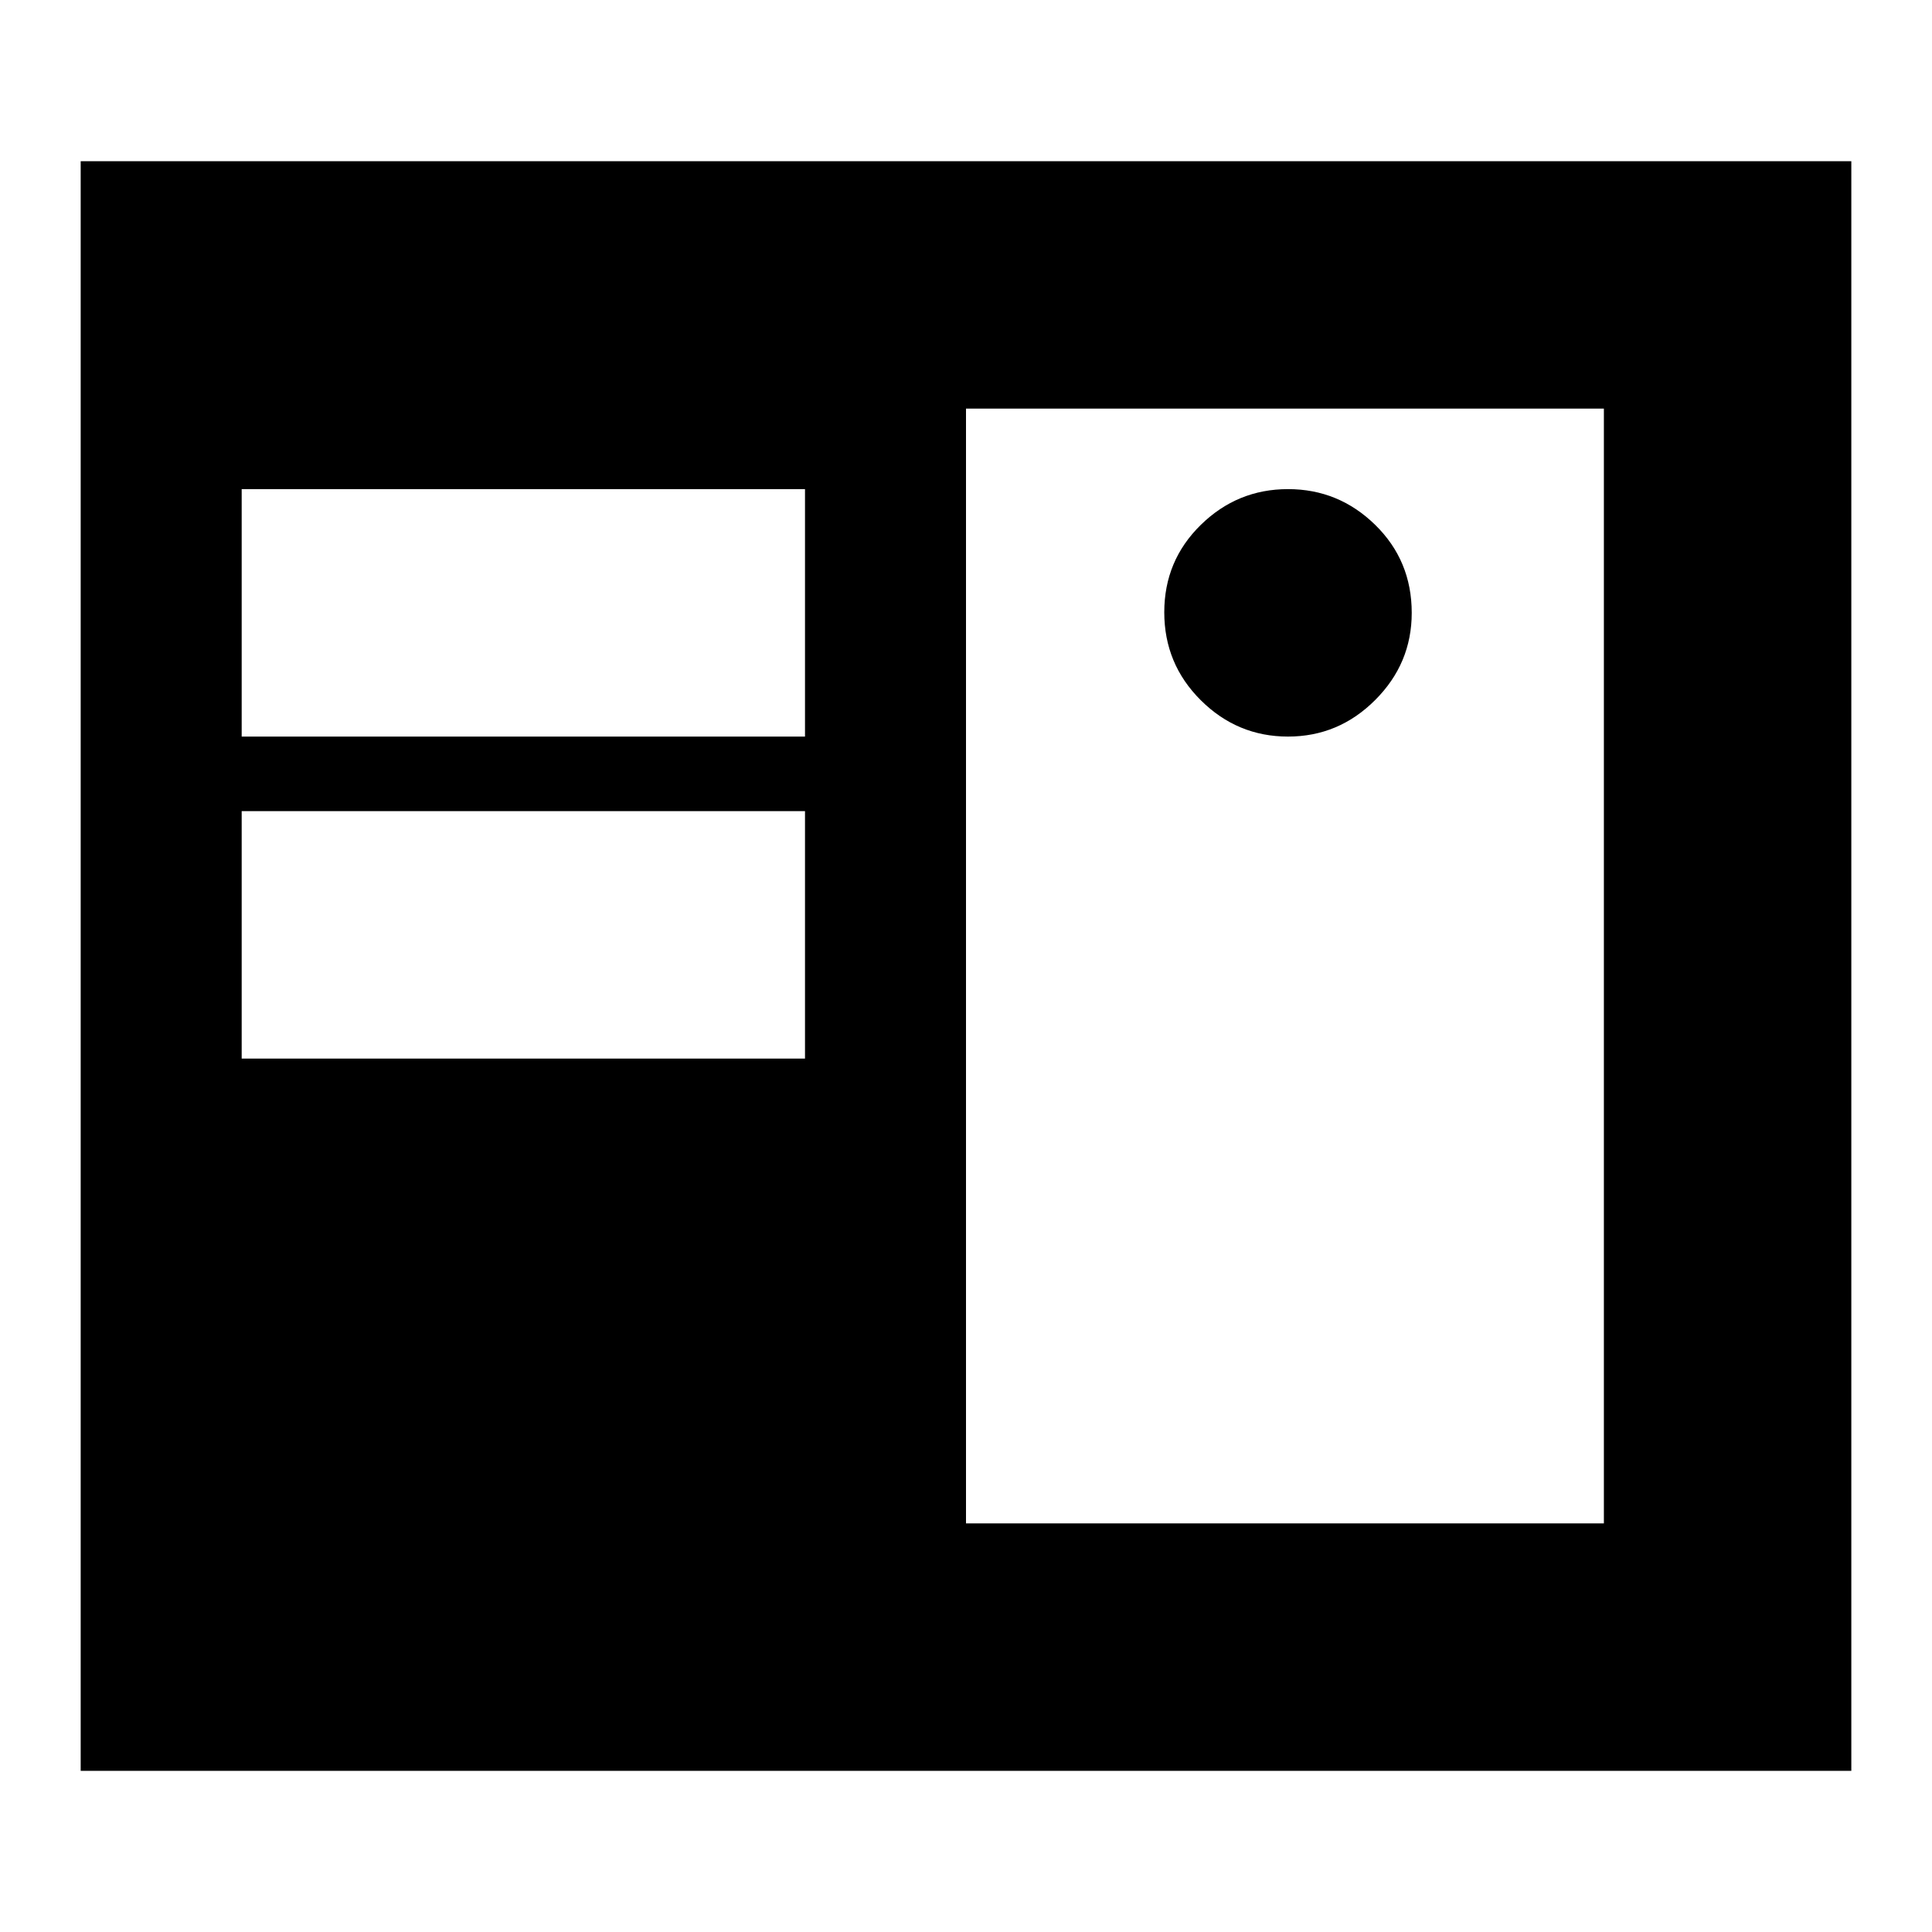 <svg xmlns="http://www.w3.org/2000/svg" height="24" viewBox="0 -960 960 960" width="24"><path d="M40.09-80.09v-799.82h879.82v799.82H40.09ZM480-203.04h316.96v-553.92H480v553.92ZM400-434v-122.96H120.09V-434H400Zm240-160q25.17 0 43.32-18.16 18.16-18.15 18.16-43.32 0-25.95-18.16-43.72-18.15-17.76-43.32-17.76t-43.32 17.76q-18.16 17.77-18.16 43.44 0 25.67 18.16 43.72Q614.83-594 640-594Zm-240 0v-122.96H120.09V-594H400Z"/></svg>